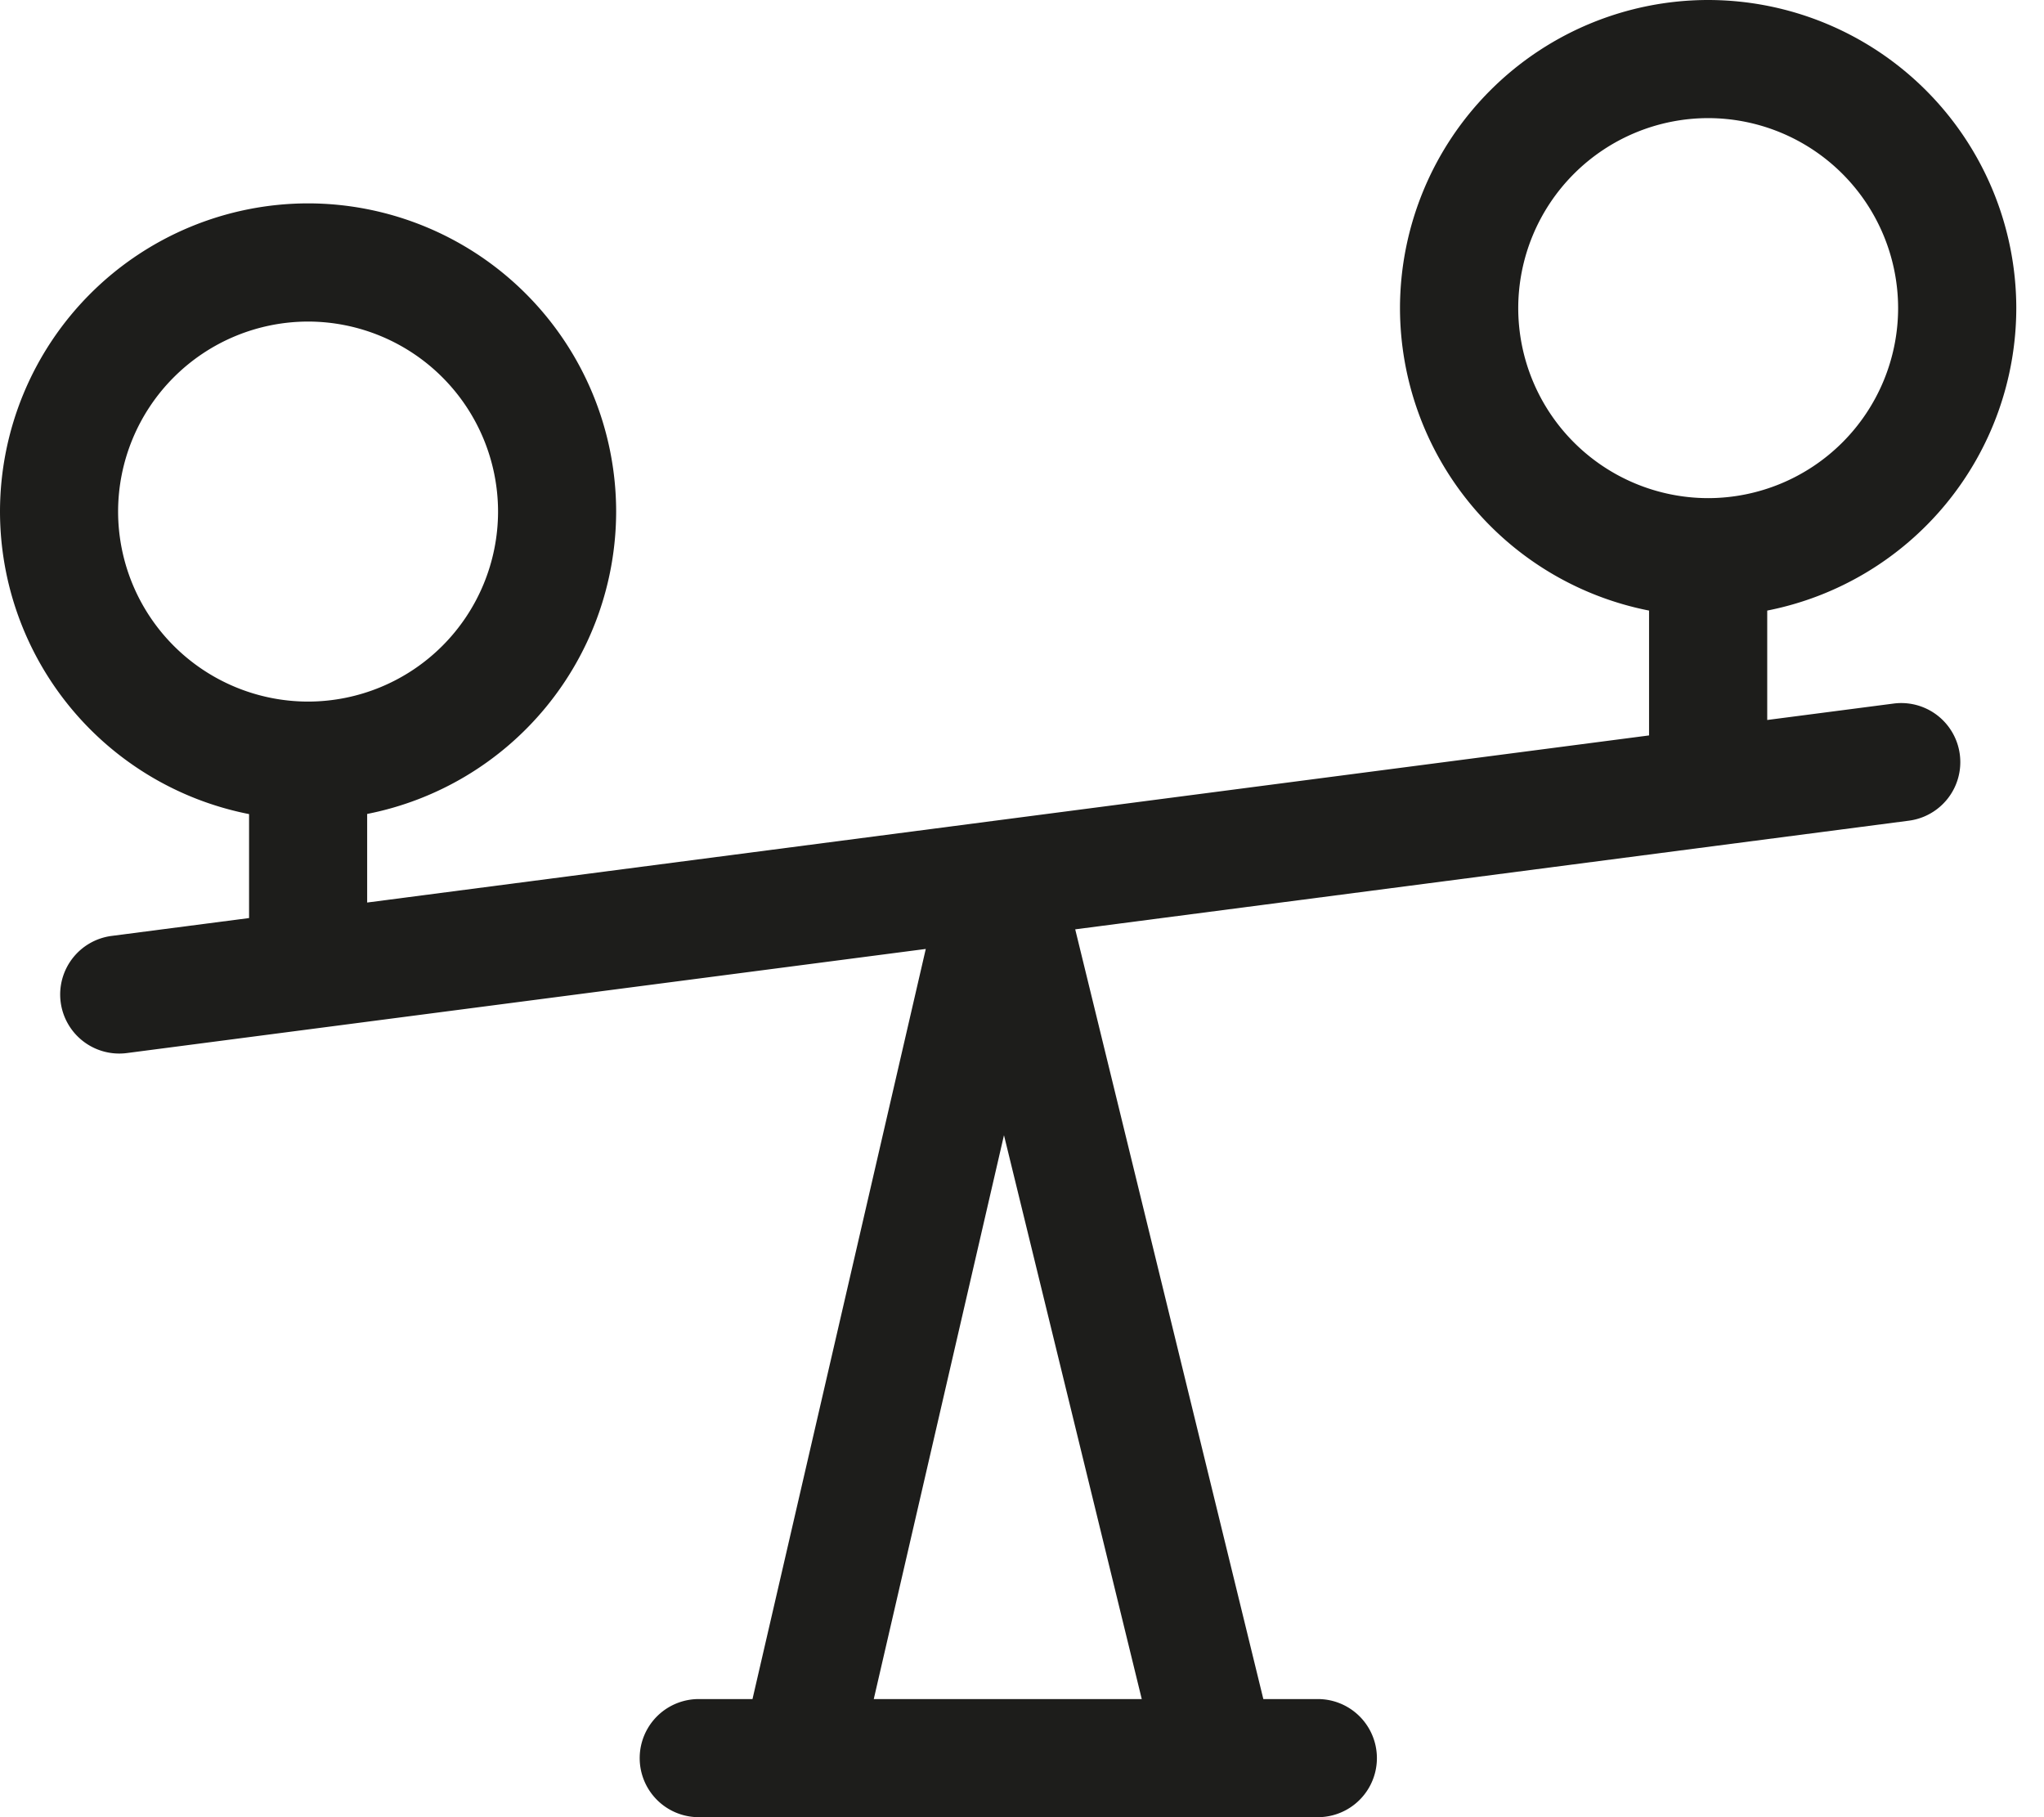 <svg width="27" height="24" viewBox="0 0 27 24" fill="none" xmlns="http://www.w3.org/2000/svg">
    <path d="M25.014 9.292l-1.67.217V8.064a4.076 4.076 0 003.29-3.995A4.074 4.074 0 0022.563 0a4.074 4.074 0 00-4.07 4.07 4.076 4.076 0 003.29 3.994v1.649L4.85 11.92v-1.17a4.076 4.076 0 003.289-3.994 4.074 4.074 0 00-4.07-4.07A4.074 4.074 0 000 6.757a4.076 4.076 0 003.29 3.995v1.373l-1.816.236a.78.78 0 10.202 1.547l10.553-1.375L9.94 22.44h-.71a.78.78 0 100 1.56h8.178a.78.78 0 100-1.56h-.72l-2.485-10.166 11.012-1.435a.78.78 0 10-.201-1.547zM1.56 6.756a2.512 2.512 0 012.51-2.509 2.512 2.512 0 012.509 2.51 2.512 2.512 0 01-2.51 2.509 2.512 2.512 0 01-2.509-2.51zM15.082 22.44h-3.54l1.72-7.447 1.82 7.447zm4.973-18.37a2.512 2.512 0 012.509-2.51 2.512 2.512 0 012.509 2.51 2.512 2.512 0 01-2.51 2.509 2.512 2.512 0 01-2.508-2.51z" fill="#1D1D1B"/>
</svg>
